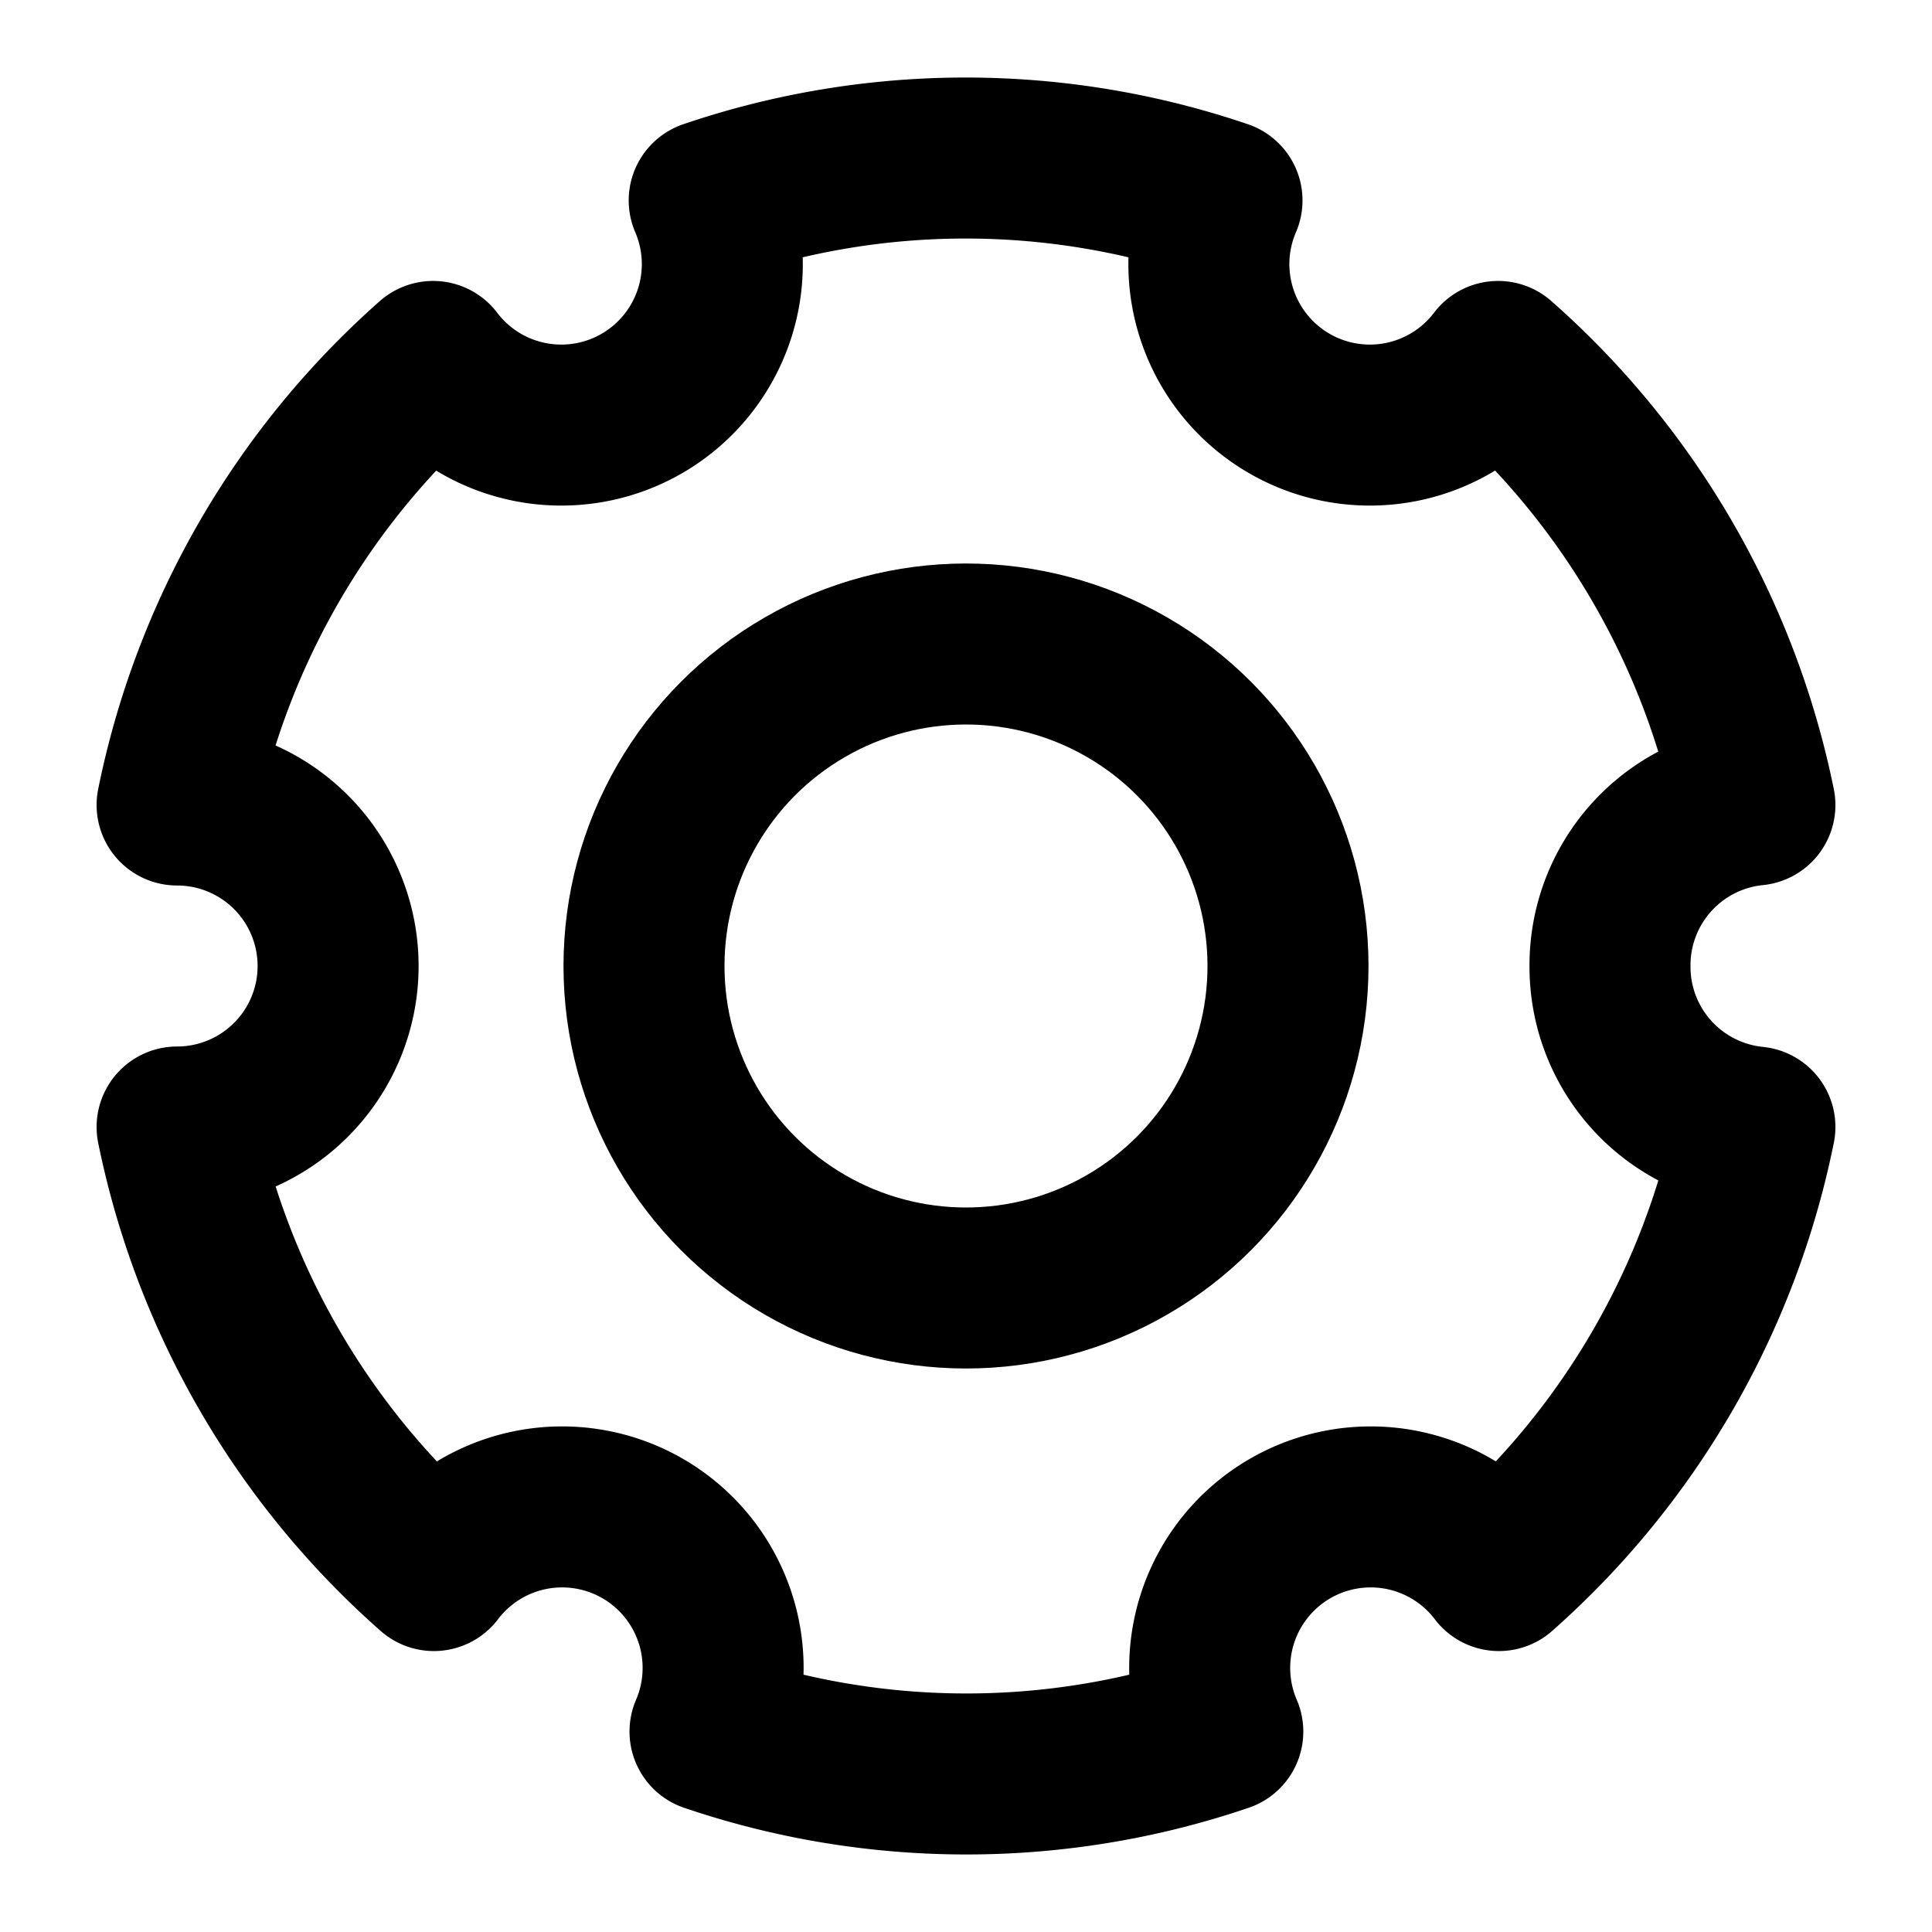 <svg xmlns="http://www.w3.org/2000/svg" viewBox="0 0 24 24"><defs><style>.cls-1{opacity:0;}.cls-2{fill:none;stroke:#000;stroke-linecap:round;stroke-linejoin:round;stroke-width:2px;}</style></defs><title>系统管理</title><g id="图层_2" data-name="图层 2"><g id="图层_1-2" data-name="图层 1"><g class="cls-1"><rect width="24" height="24"/></g><circle class="cls-2" cx="12" cy="12" r="4"/><path class="cls-2" d="M20,12a2,2,0,0,1,1.8-2,10,10,0,0,0-3.19-5.51,2,2,0,0,1-3.43-2,9.89,9.89,0,0,0-6.37,0,2,2,0,0,1-3.43,2A10,10,0,0,0,2.2,10a2,2,0,0,1,0,4,10,10,0,0,0,3.19,5.51,2,2,0,0,1,3.43,2,9.89,9.89,0,0,0,6.37,0,2,2,0,0,1,3.43-2A10,10,0,0,0,21.8,14,2,2,0,0,1,20,12Z"/></g></g></svg>